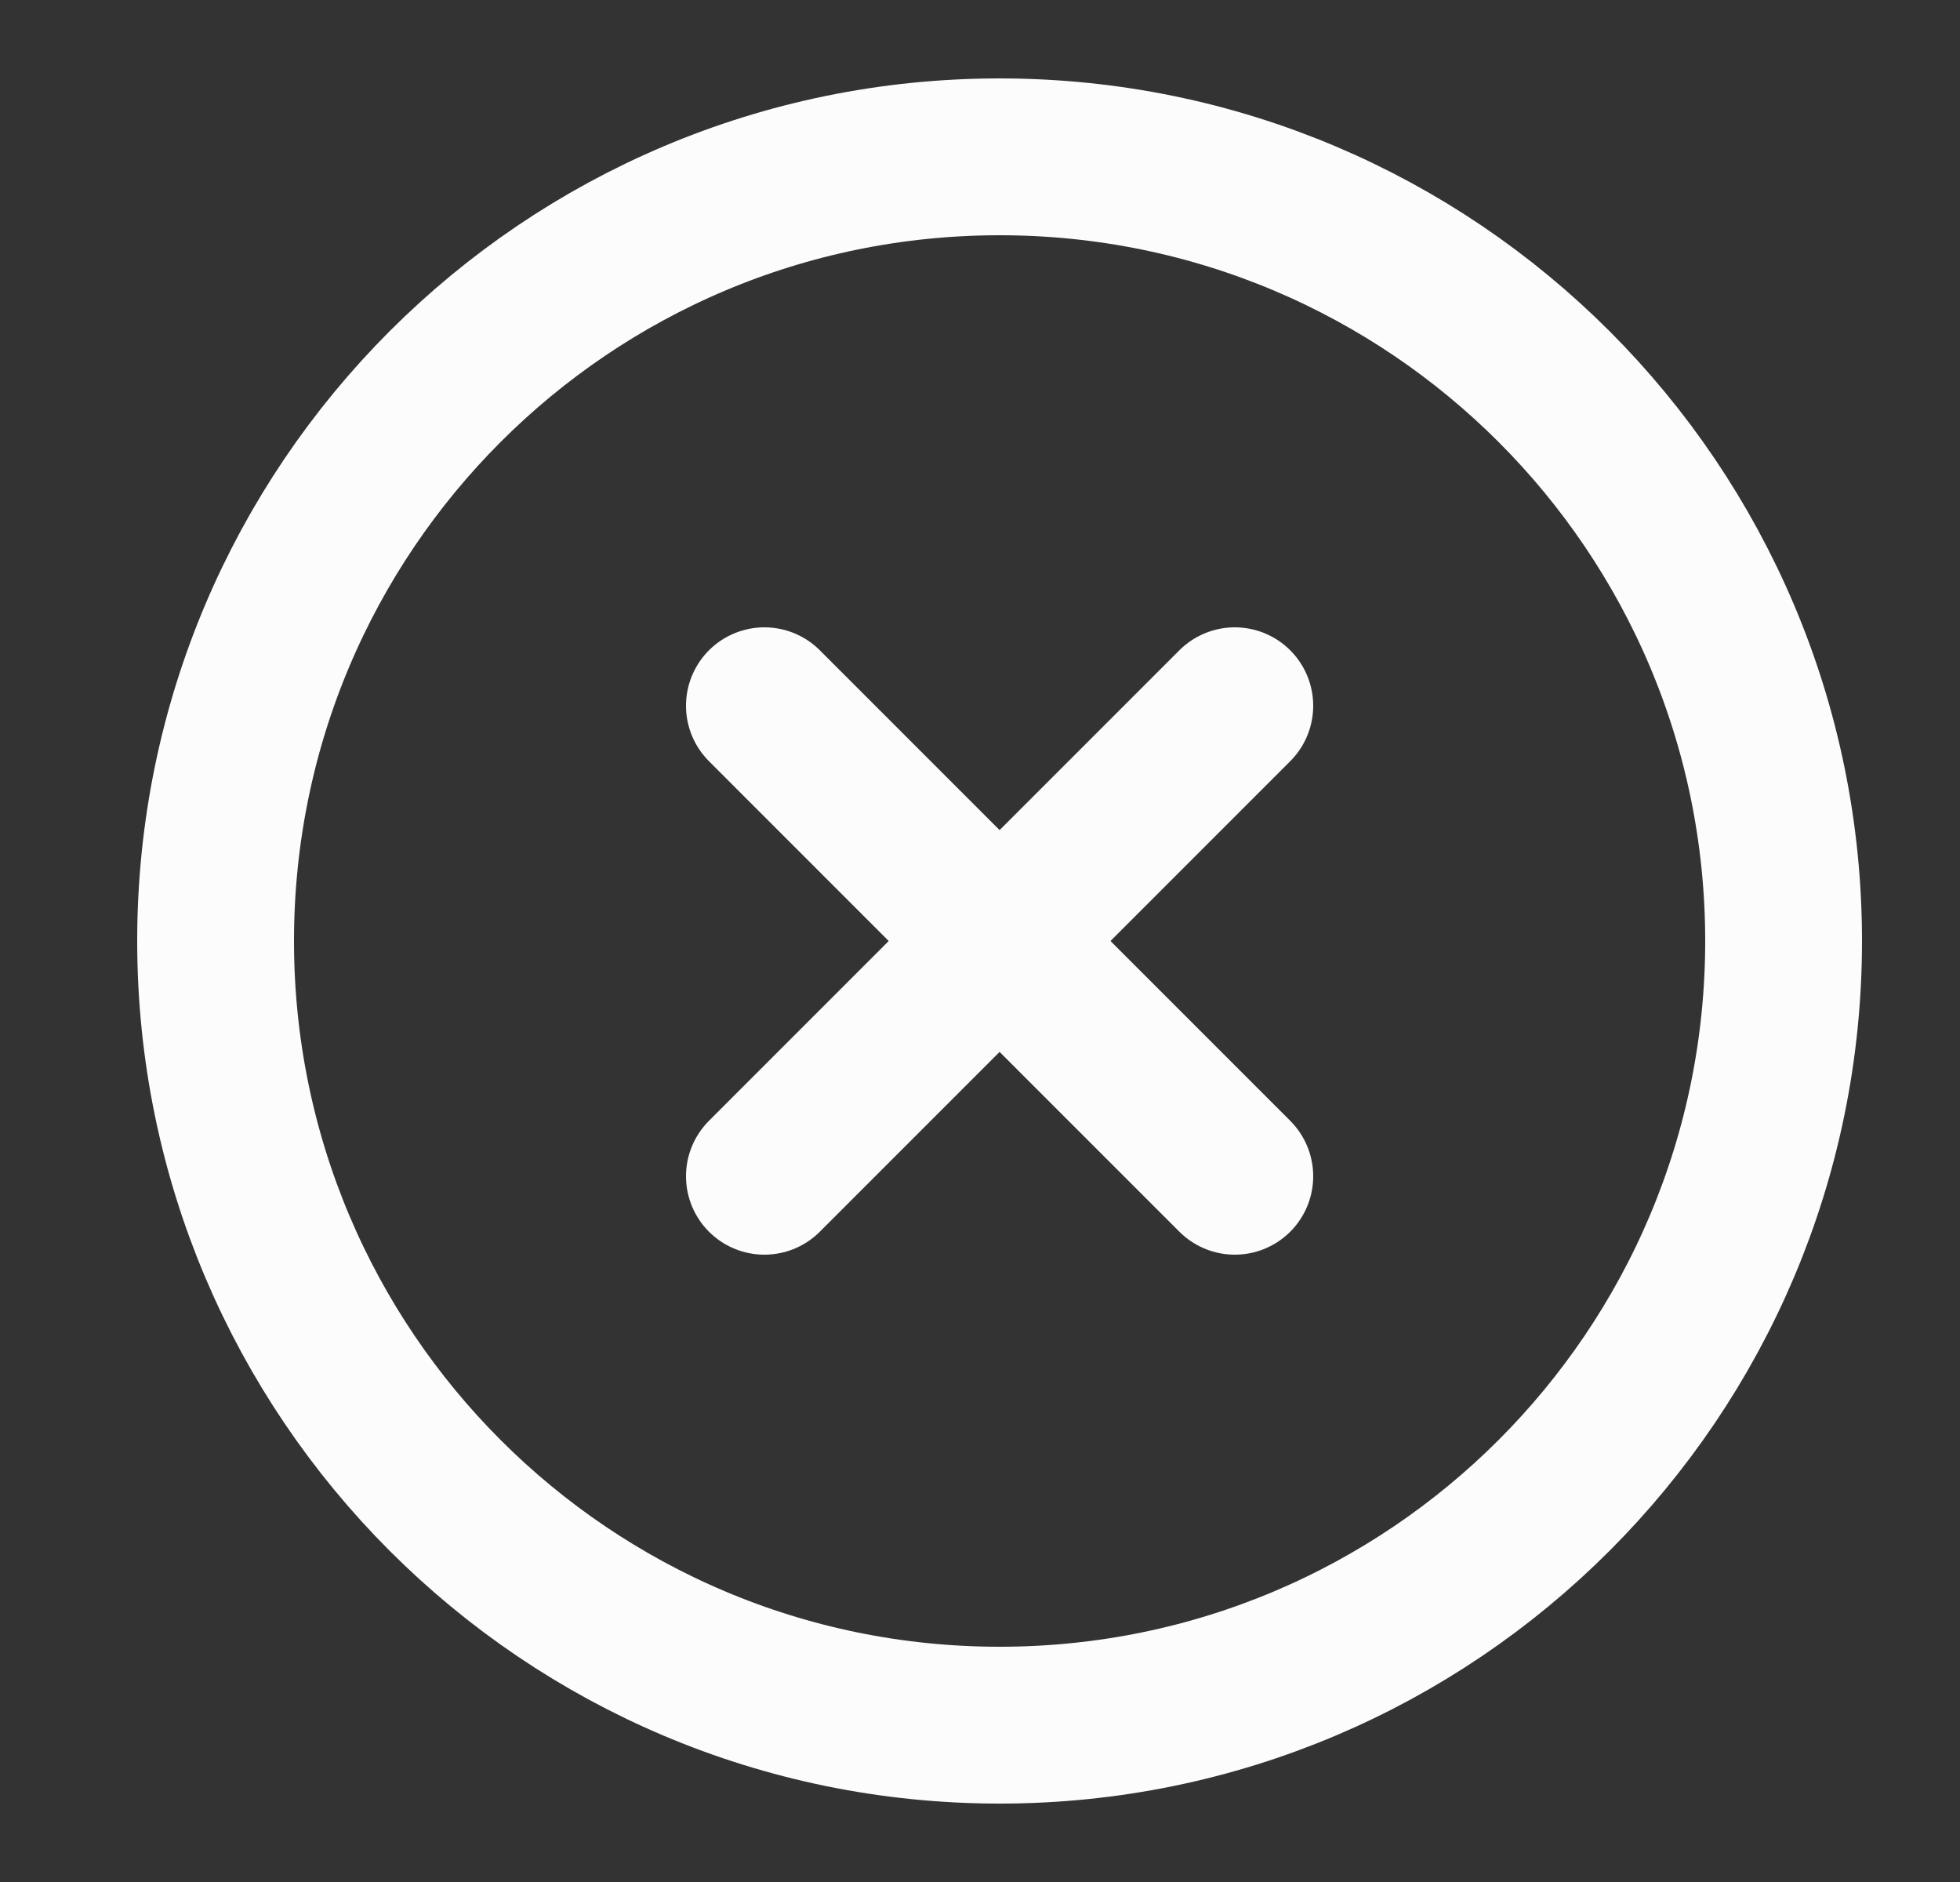<svg width="25" height="24" viewBox="0 0 25 24" fill="none" xmlns="http://www.w3.org/2000/svg">
<rect x="0" y="0" width="25" height="24" fill="#333333" stroke="none"/>
<path d="M12.75 22C18.273 22 22.75 17.523 22.75 12C22.75 6.477 18.273 2 12.75 2C7.227 2 2.75 6.477 2.75 12C2.75 17.523 7.227 22 12.75 22Z" stroke="#FCFCFC" stroke-width="2" stroke-linecap="round" stroke-linejoin="round"/>
<path d="M15.75 9L9.75 15" stroke="#FCFCFC" stroke-width="2" stroke-linecap="round" stroke-linejoin="round"/>
<path d="M9.75 9L15.75 15" stroke="#FCFCFC" stroke-width="2" stroke-linecap="round" stroke-linejoin="round"/>
</svg>
